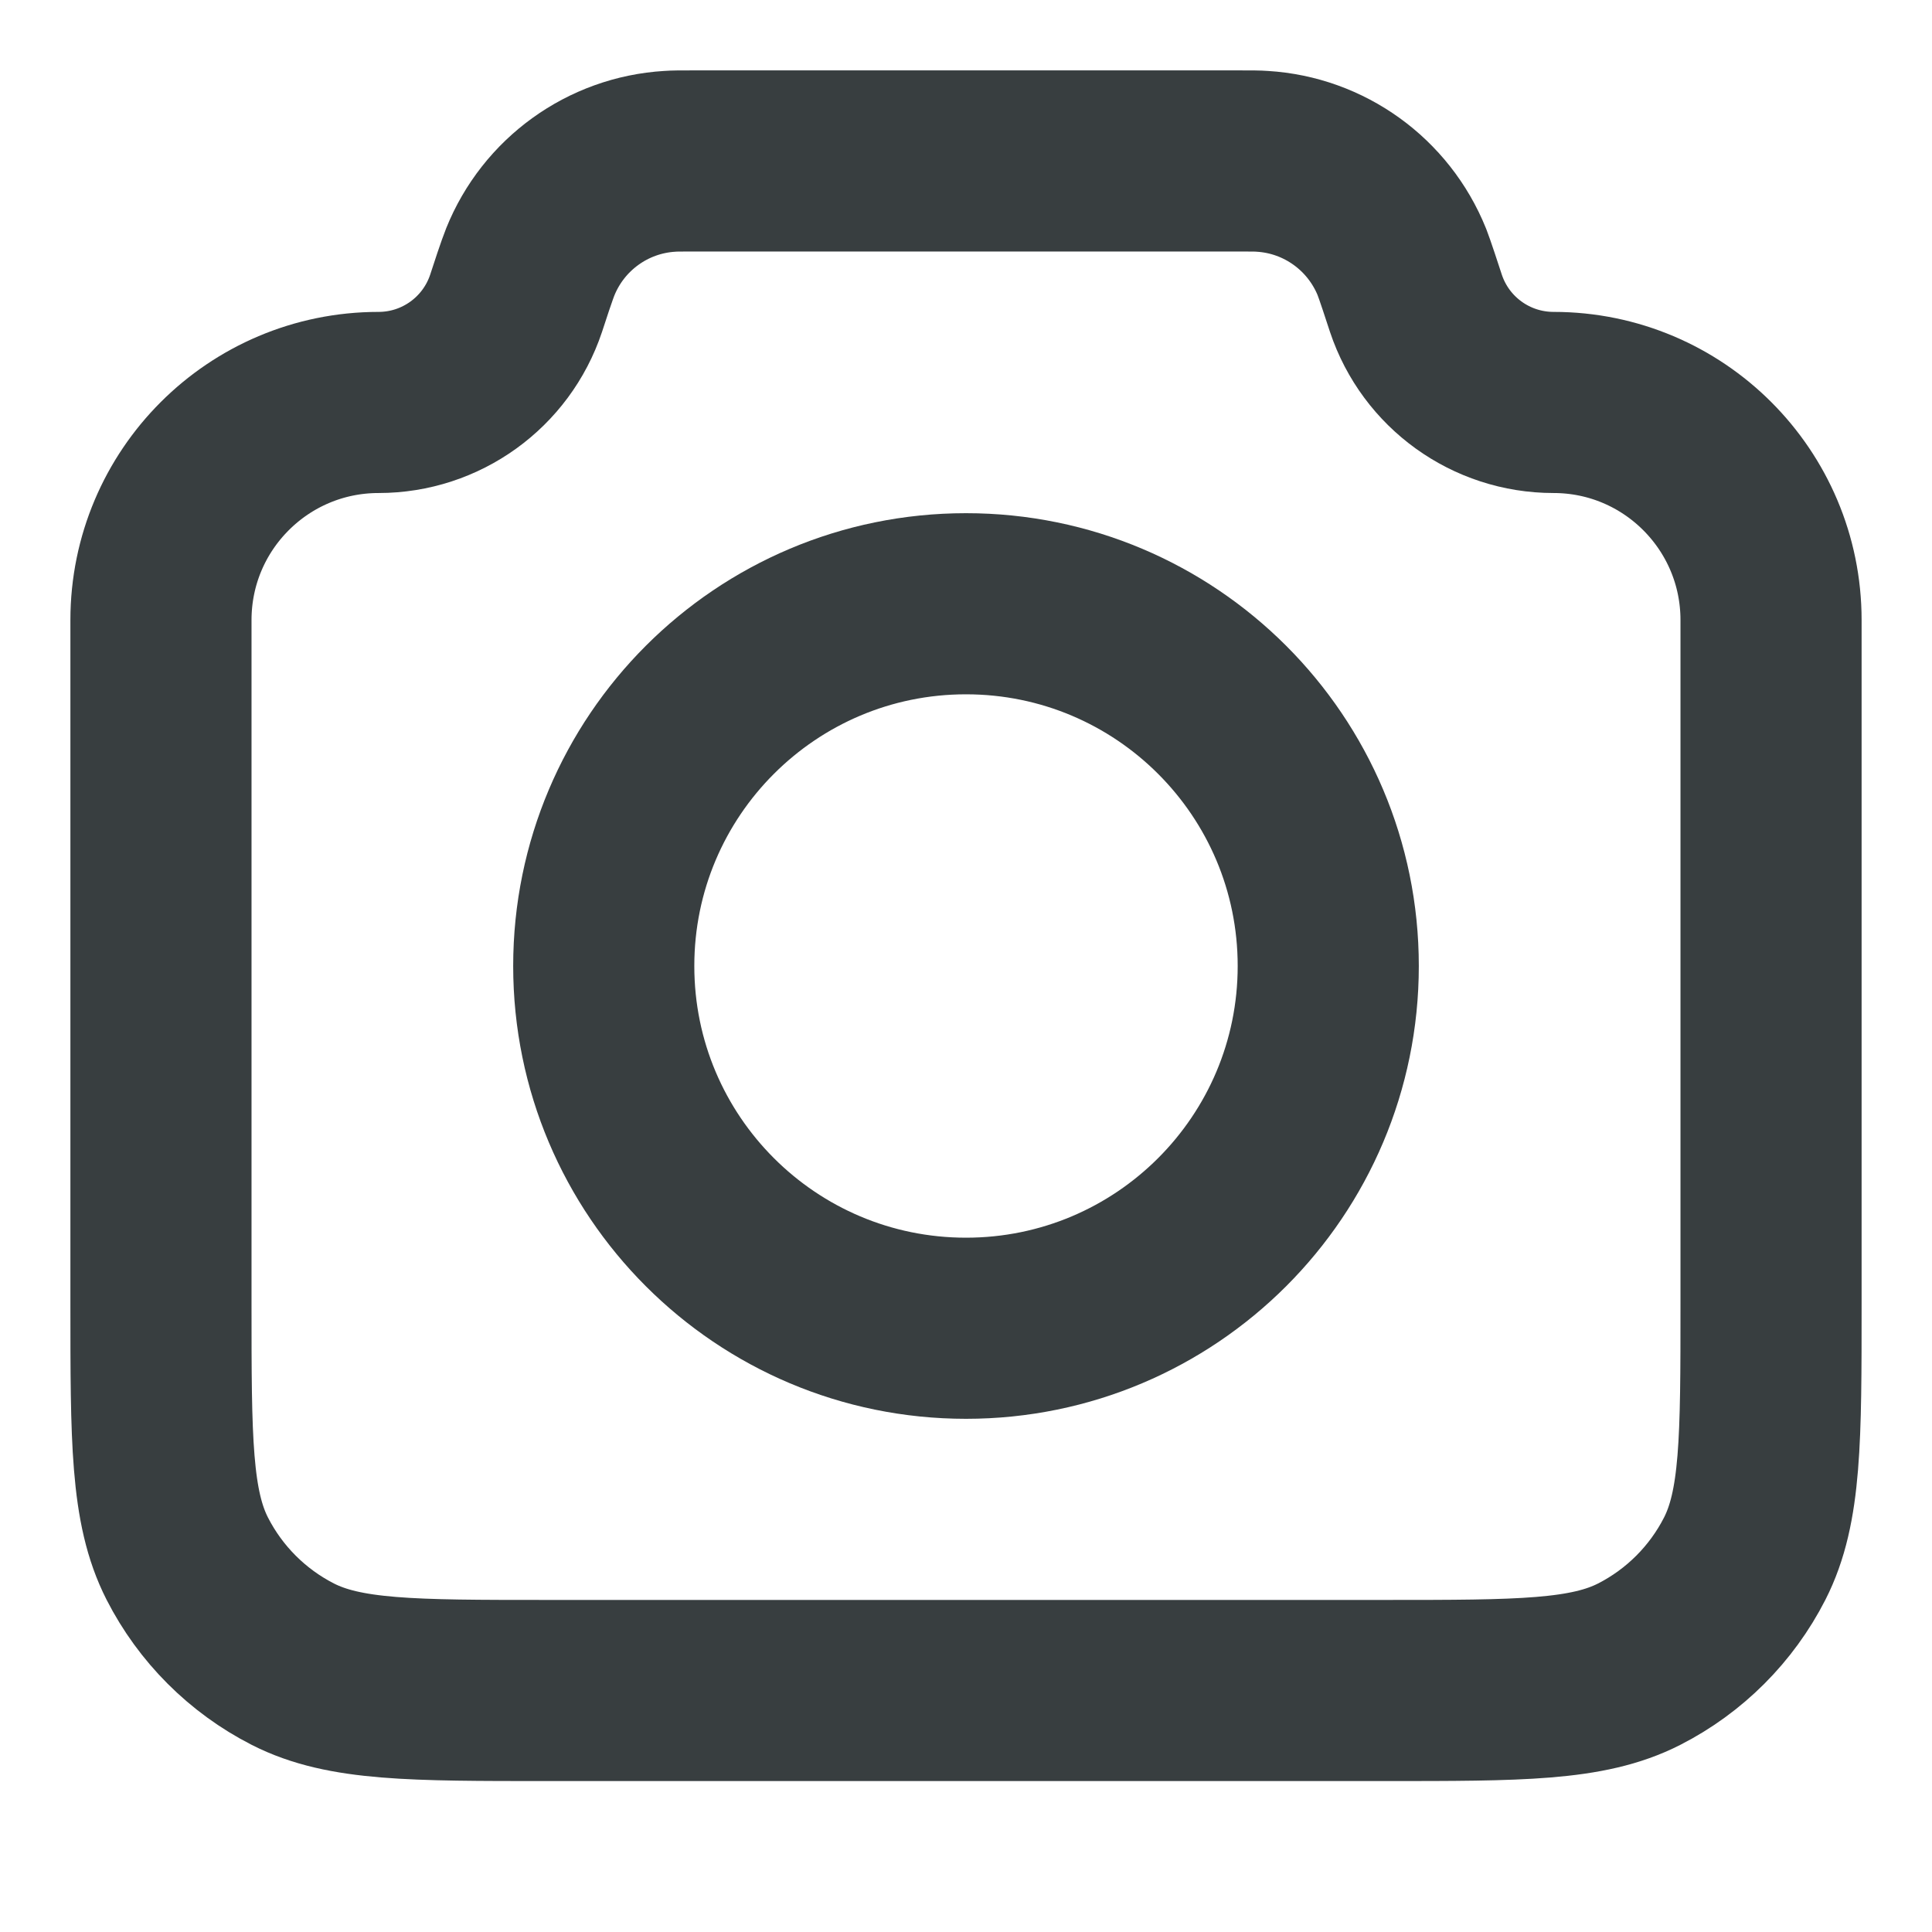 <svg width="16" height="16" viewBox="0 0 16 16" fill="none" xmlns="http://www.w3.org/2000/svg">
<path d="M1.333 5.135C1.333 4.14 2.14 3.333 3.135 3.333C3.651 3.333 4.11 3.003 4.274 2.512L4.333 2.333C4.362 2.249 4.376 2.207 4.391 2.17C4.583 1.692 5.033 1.367 5.547 1.336C5.587 1.333 5.632 1.333 5.721 1.333H10.279C10.368 1.333 10.413 1.333 10.453 1.336C10.967 1.367 11.417 1.692 11.61 2.17C11.624 2.207 11.639 2.249 11.667 2.333L11.726 2.512C11.89 3.003 12.349 3.333 12.866 3.333C13.86 3.333 14.667 4.14 14.667 5.135V10.8C14.667 11.92 14.667 12.48 14.449 12.908C14.257 13.284 13.951 13.59 13.575 13.782C13.147 14 12.587 14 11.467 14H4.533C3.413 14 2.853 14 2.425 13.782C2.049 13.59 1.743 13.284 1.551 12.908C1.333 12.48 1.333 11.92 1.333 10.8V5.135Z" stroke="#383E40" stroke-width="1.5" stroke-linecap="round" stroke-linejoin="round"/>
<path d="M8 11C9.657 11 11 9.657 11 8C11 6.343 9.657 5 8 5C6.343 5 5 6.343 5 8C5 9.657 6.343 11 8 11Z" stroke="#383E40" stroke-width="1.5" stroke-linecap="round" stroke-linejoin="round"/>
</svg>
